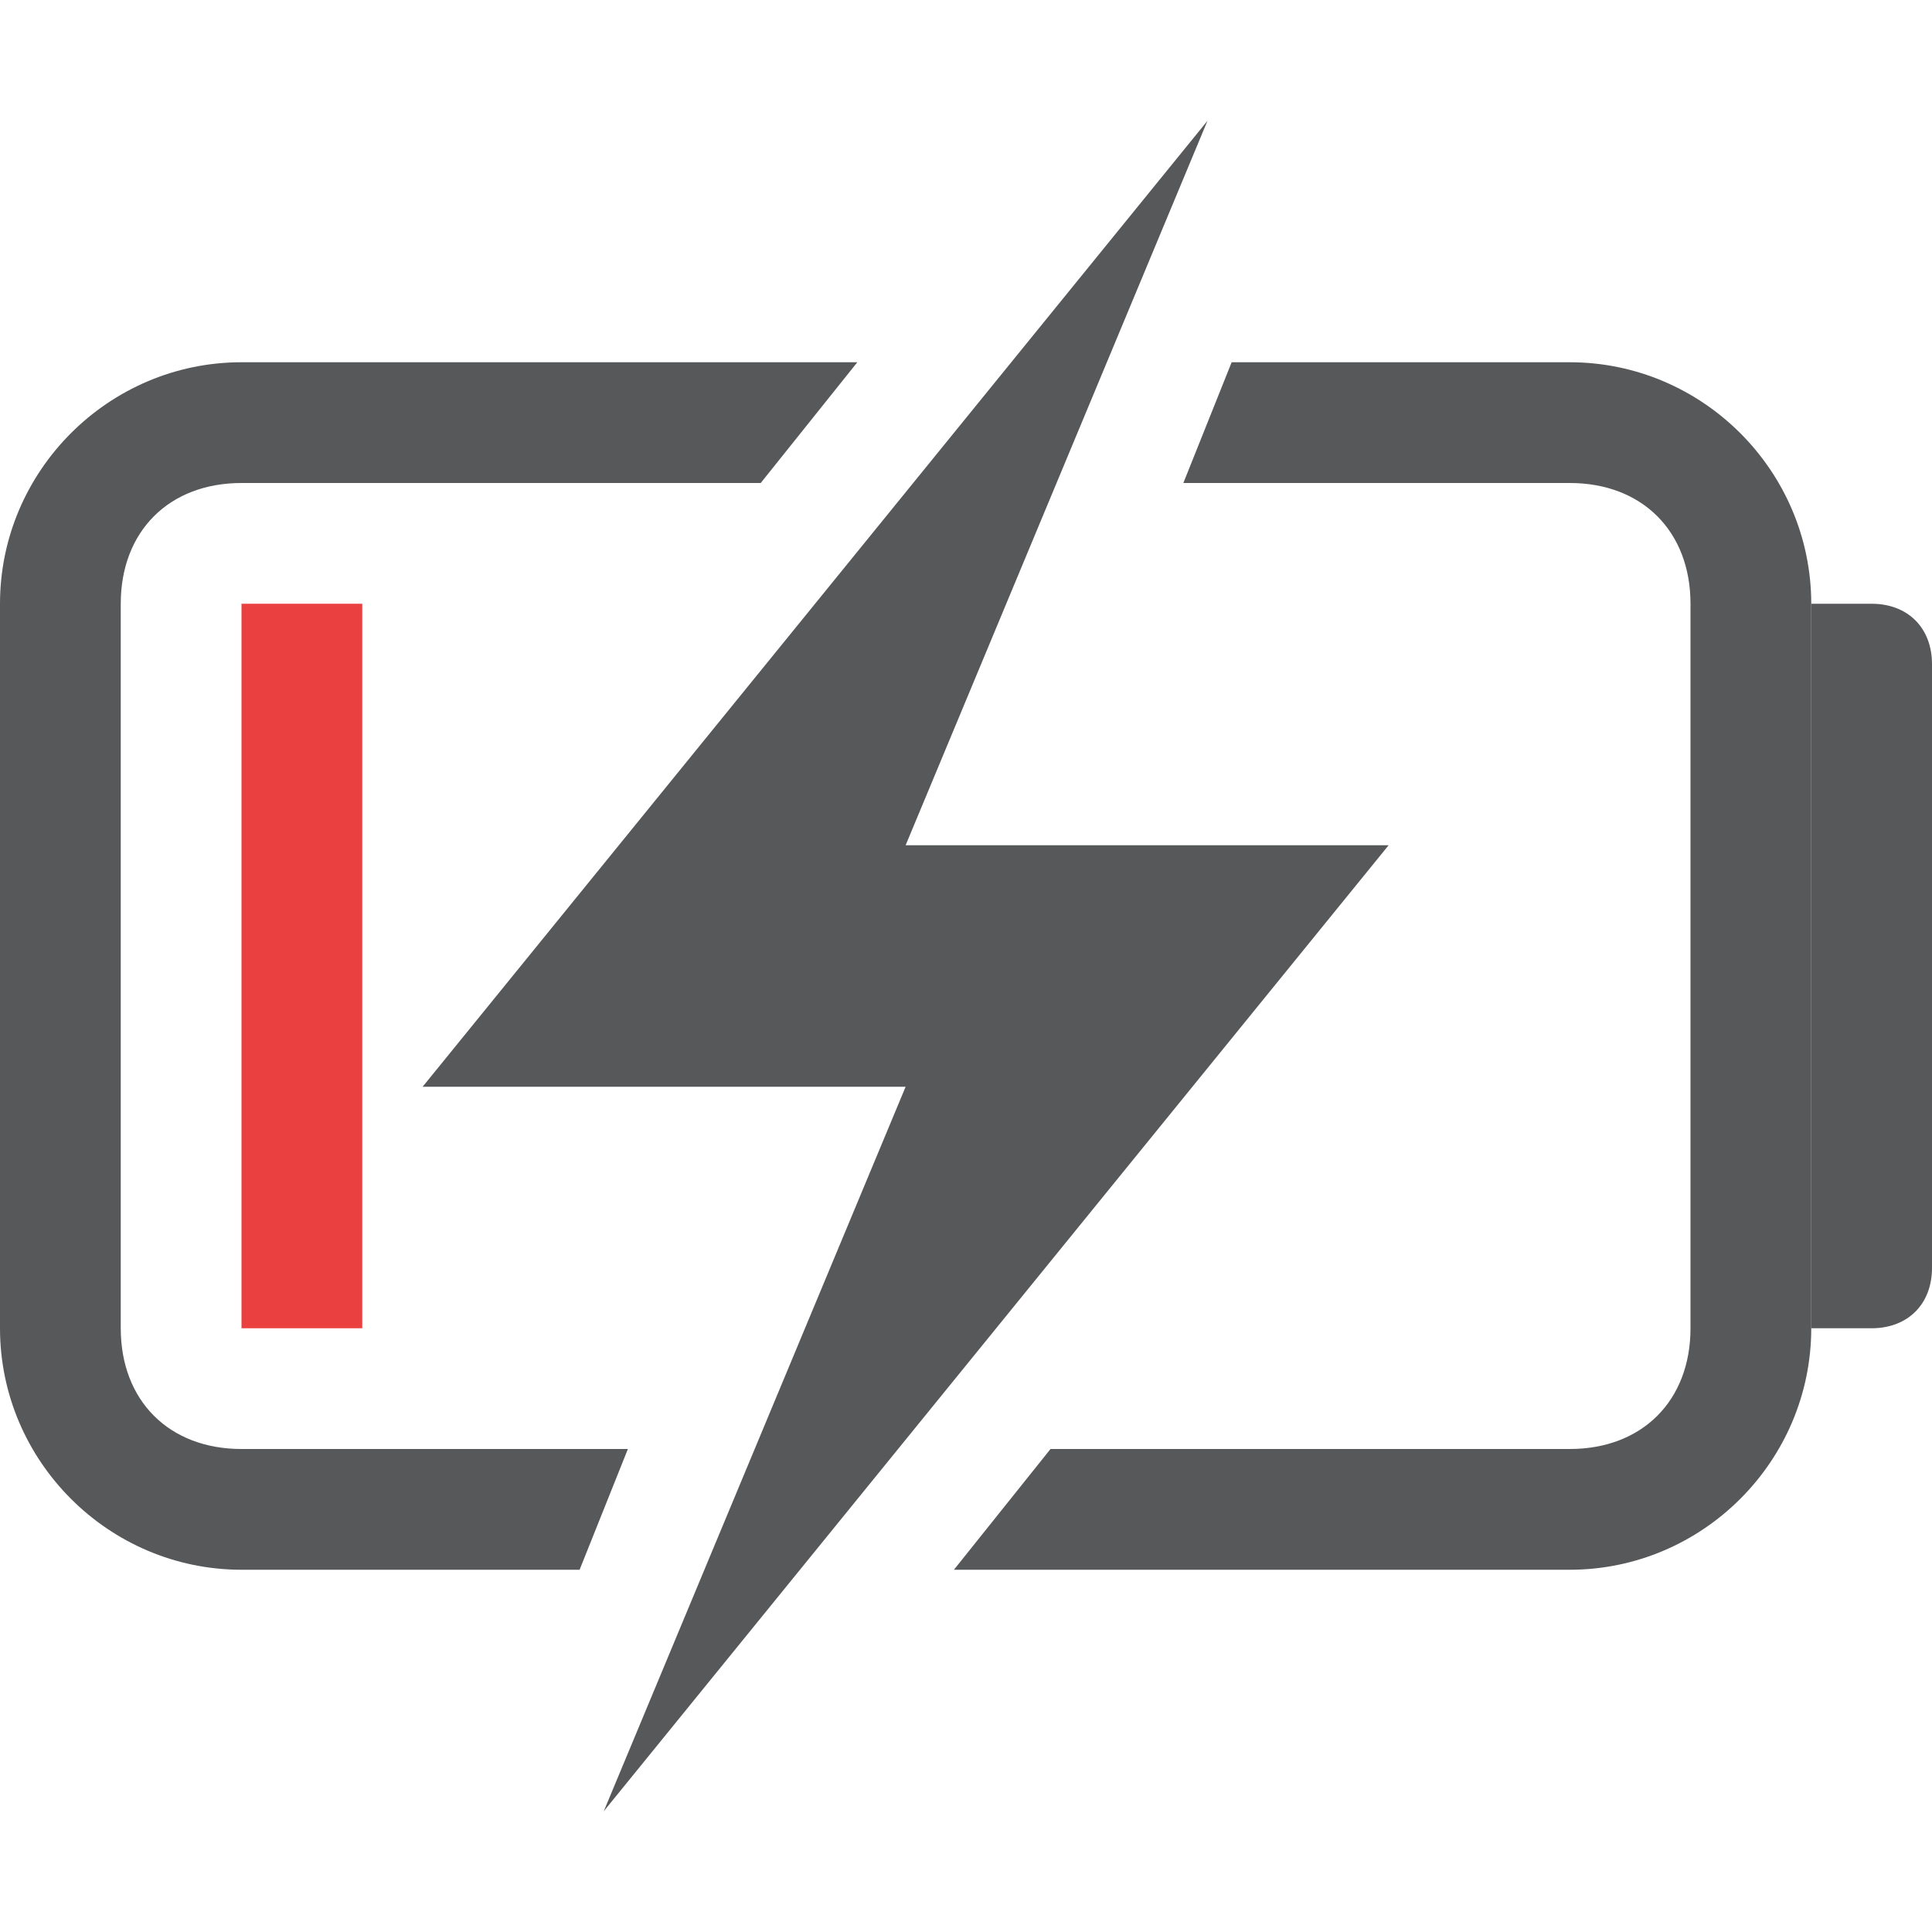 <?xml version="1.0" encoding="utf-8"?>
<!-- Generator: Adobe Illustrator 24.0.0, SVG Export Plug-In . SVG Version: 6.00 Build 0)  -->
<svg version="1.1" id="图层_3" xmlns="http://www.w3.org/2000/svg" xmlns:xlink="http://www.w3.org/1999/xlink" x="0px" y="0px"
	 viewBox="0 0 16 16" style="enable-background:new 0 0 16 16;" xml:space="preserve">
<style type="text/css">
	.st0{opacity:0.75;}
	.st1{fill:#1F2022;}
	.st2{opacity:0.75;fill:#E40000;}
</style>
<g class="st0">
	<path class="st1" d="M5.2,12H2c-0.6,0-1-0.4-1-1V5c0-0.6,0.4-1,1-1h4.3l0.8-1H2C0.9,3,0,3.9,0,5v6c0,1.1,0.9,2,2,2h2.8L5.2,12z"/>
	<polygon class="st1" points="11.5,7 7.5,7 10,1 3.5,9 7.5,9 5,15 	"/>
	<path class="st1" d="M13,3h-2.8L9.8,4H13c0.6,0,1,0.4,1,1v6c0,0.6-0.4,1-1,1H8.7l-0.8,1H13c1.1,0,2-0.9,2-2V5C15,3.9,14.1,3,13,3z"
		/>
	<path class="st1" d="M15,5h0.5C15.8,5,16,5.2,16,5.5l0,0v5c0,0.3-0.2,0.5-0.5,0.5l0,0H15l0,0V5L15,5z"/>
</g>
<rect x="2" y="5" class="st2" width="1" height="6"/>
</svg>
